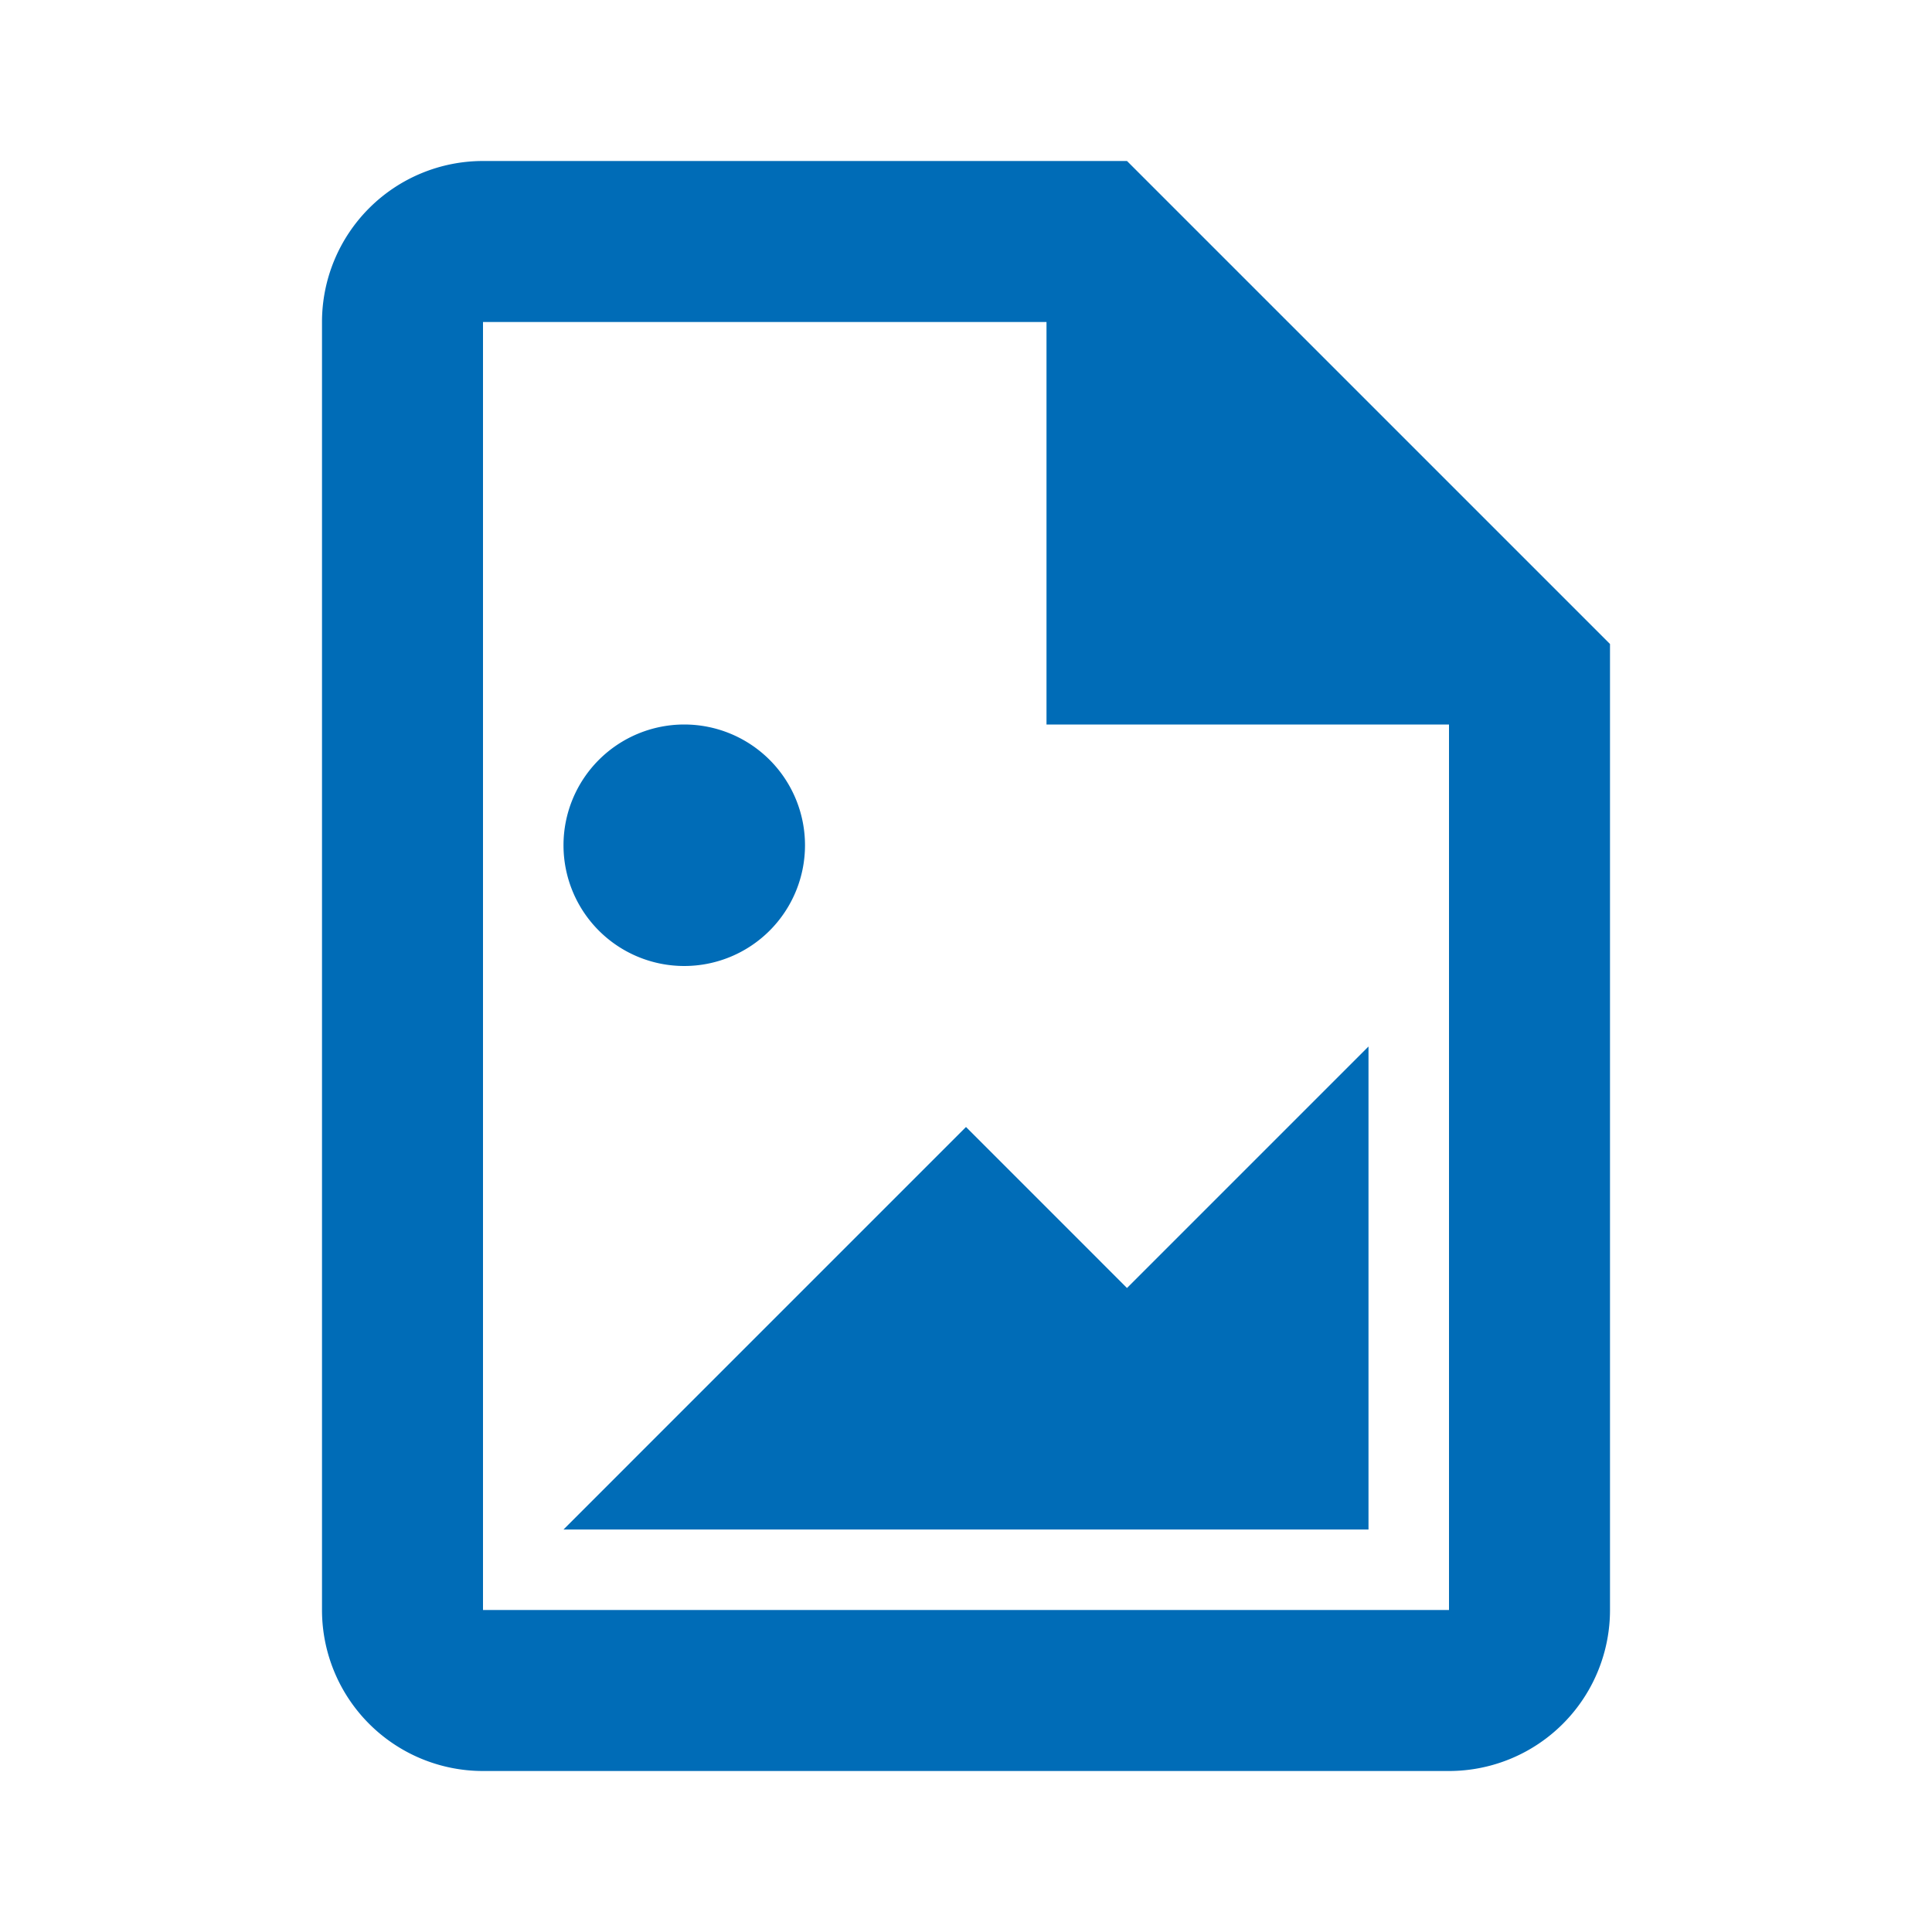 <?xml version="1.0" encoding="UTF-8"?><!DOCTYPE svg PUBLIC "-//W3C//DTD SVG 1.1//EN" "http://www.w3.org/Graphics/SVG/1.1/DTD/svg11.dtd">
<svg xmlns="http://www.w3.org/2000/svg"
    xmlns:xlink="http://www.w3.org/1999/xlink" version="1.1" width="24" height="24" viewBox="0 0 24 24">
    <path fill="#006cb7" d="M14,2L20,8V20A2,2 0 0,1 18,22H6A2,2 0 0,1 4,20V4A2,2 0 0,1 6,2H14M18,20V9H13V4H6V20H18M17,13V19H7L12,14L14,16M10,10.5A1.5,1.5 0 0,1 8.5,12A1.5,1.5 0 0,1 7,10.5A1.5,1.5 0 0,1 8.5,9A1.5,1.5 0 0,1 10,10.5Z" />
</svg>